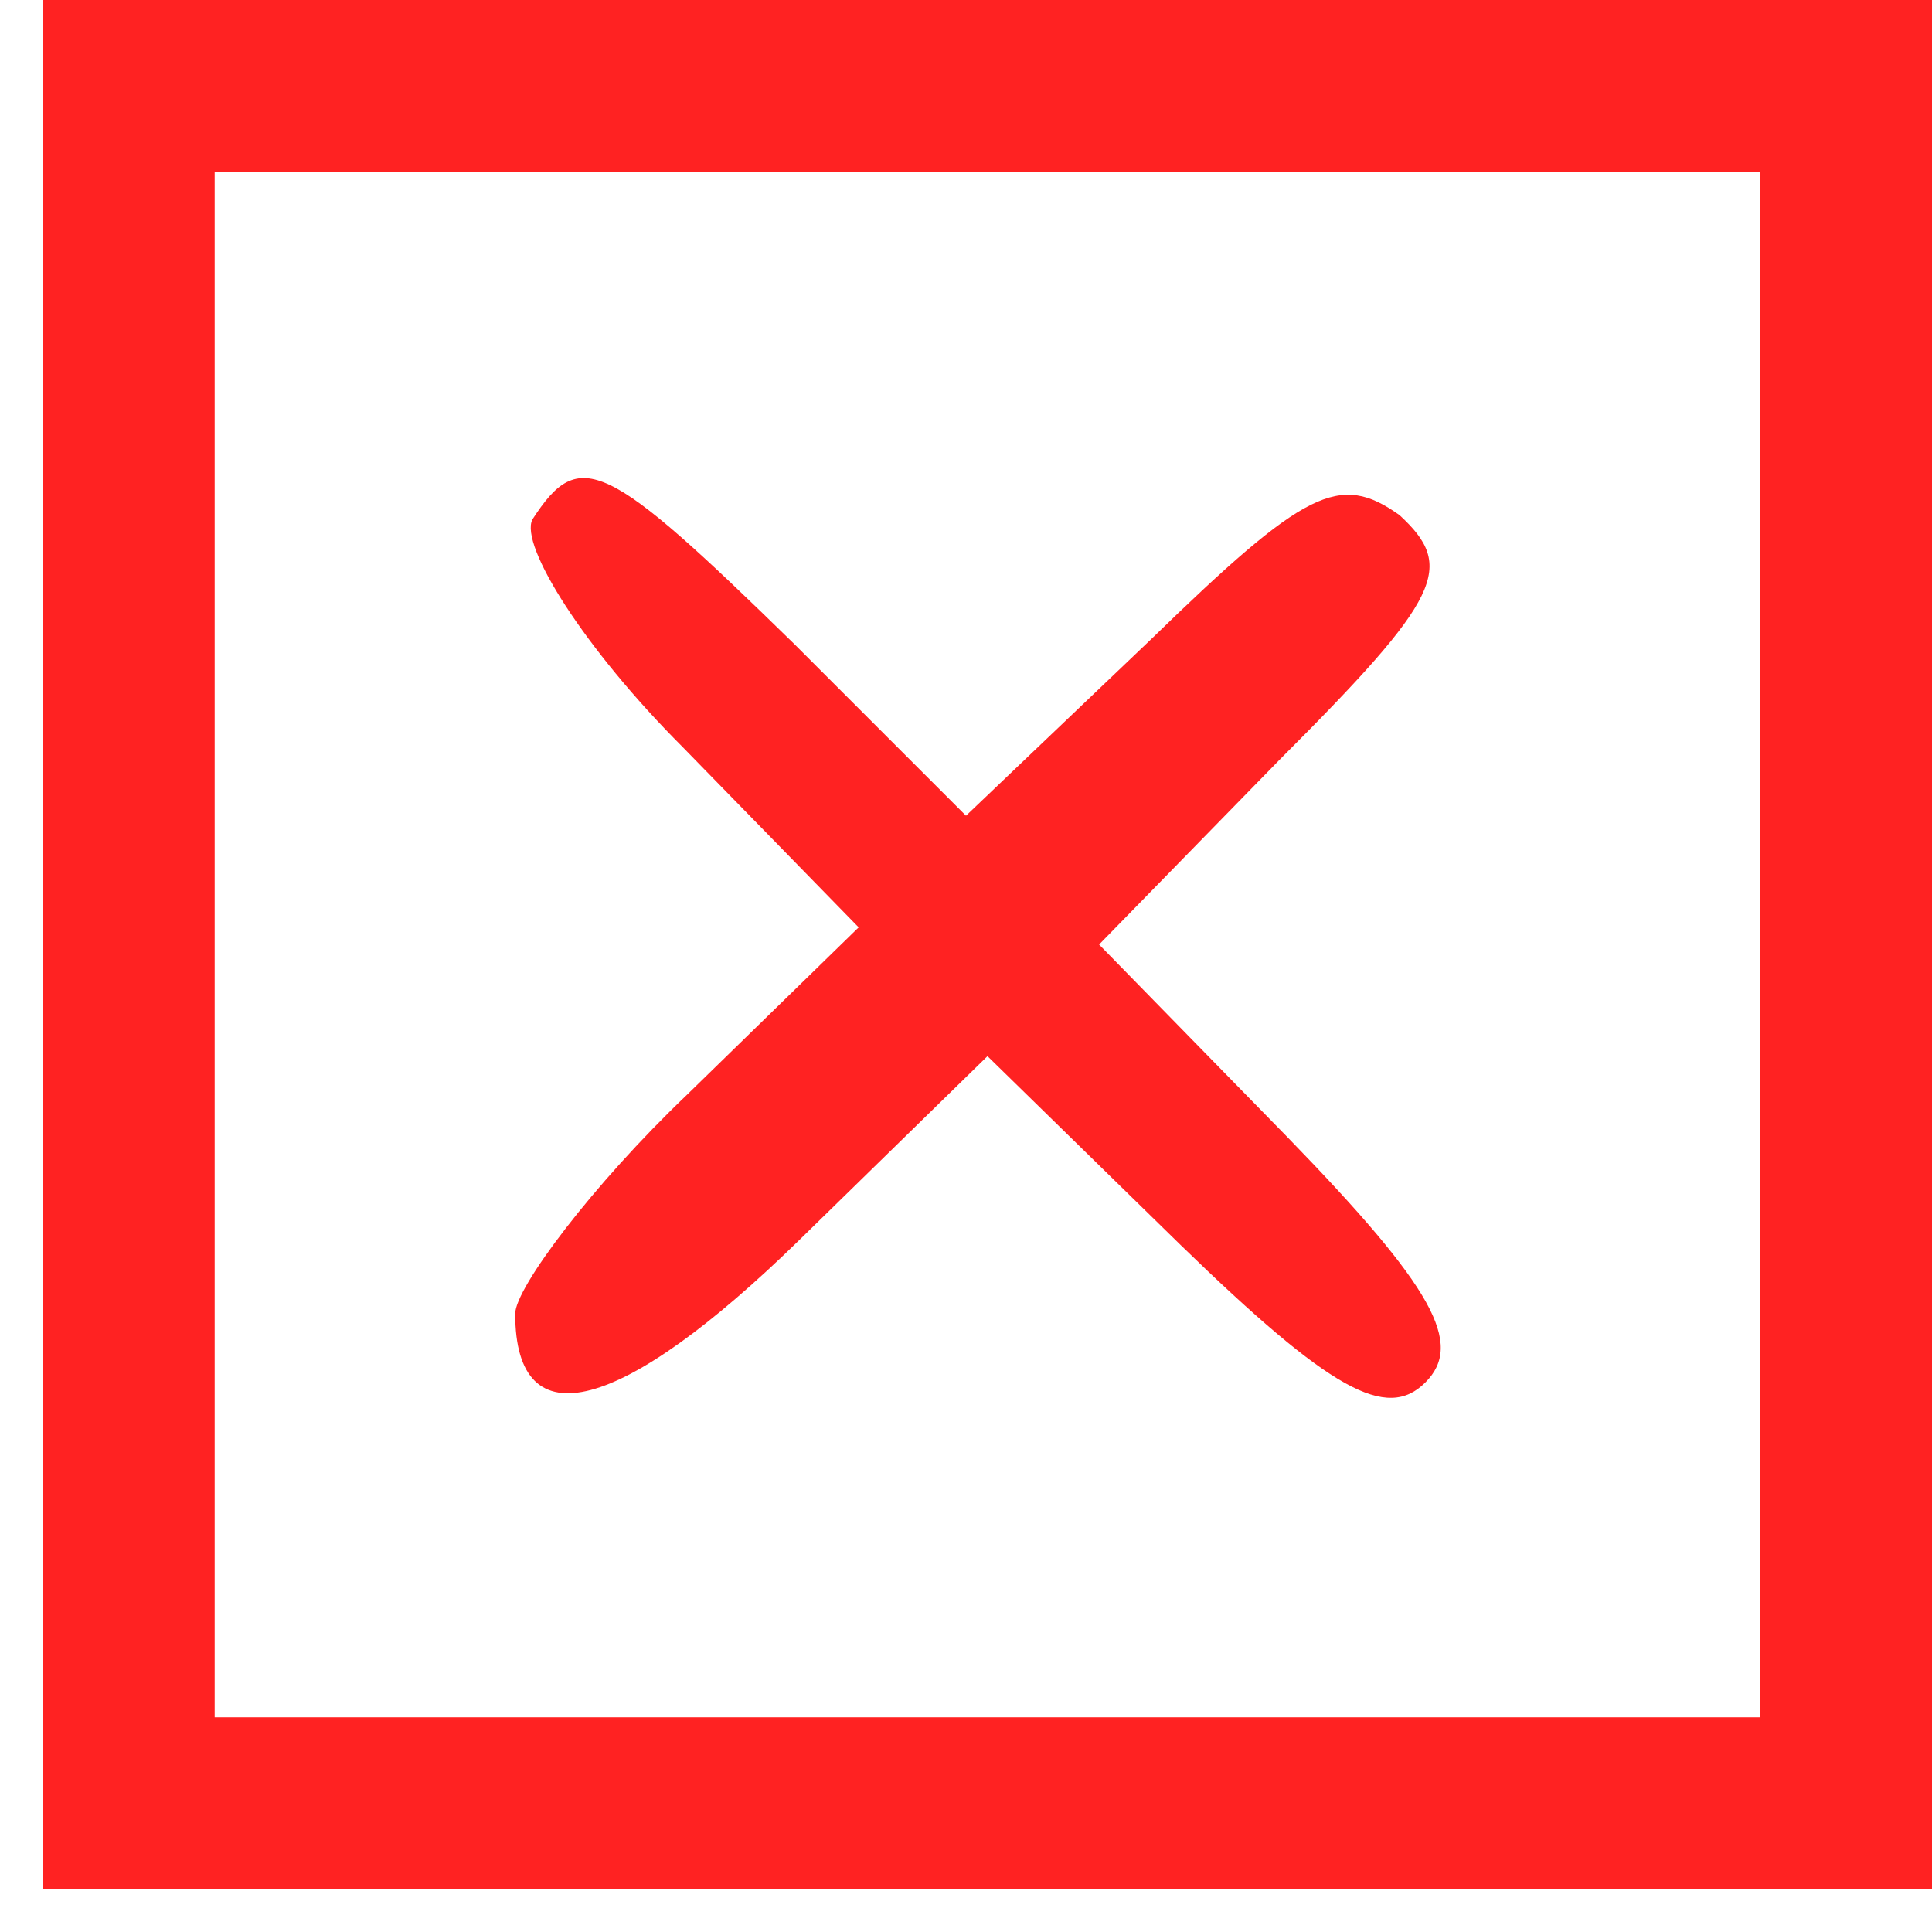 <?xml version="1.0" standalone="no"?>
<!DOCTYPE svg PUBLIC "-//W3C//DTD SVG 20010904//EN"
        "http://www.w3.org/TR/2001/REC-SVG-20010904/DTD/svg10.dtd">
<svg version="1.0" xmlns="http://www.w3.org/2000/svg"
     width="45pt" height="45pt" viewBox="0 0 45 45"
     preserveAspectRatio="xMidYMid meet">

    <g transform="translate(0,45) scale(0.1,-0.1)"
       fill="#ff2222" stroke="none">
        <path d="M10 230 l0 -220 220 0 220 0 0 220 0 220 -220 0 -220 0 0 -220z m400
0 l0 -180 -180 0 -180 0 0 180 0 180 180 0 180 0 0 -180z"/>
        <path d="M124 329 c-3 -6 12 -30 35 -53 l41 -42 -40 -39 c-22 -21 -40 -45 -40
-51 0 -30 25 -23 66 17 l44 43 45 -44 c35 -34 48 -41 57 -32 9 9 2 22 -32 57
l-44 45 42 43 c38 38 41 45 28 57 -14 10 -22 6 -58 -29 l-43 -41 -40 40 c-44
43 -50 46 -61 29z"/>
    </g>
</svg>
